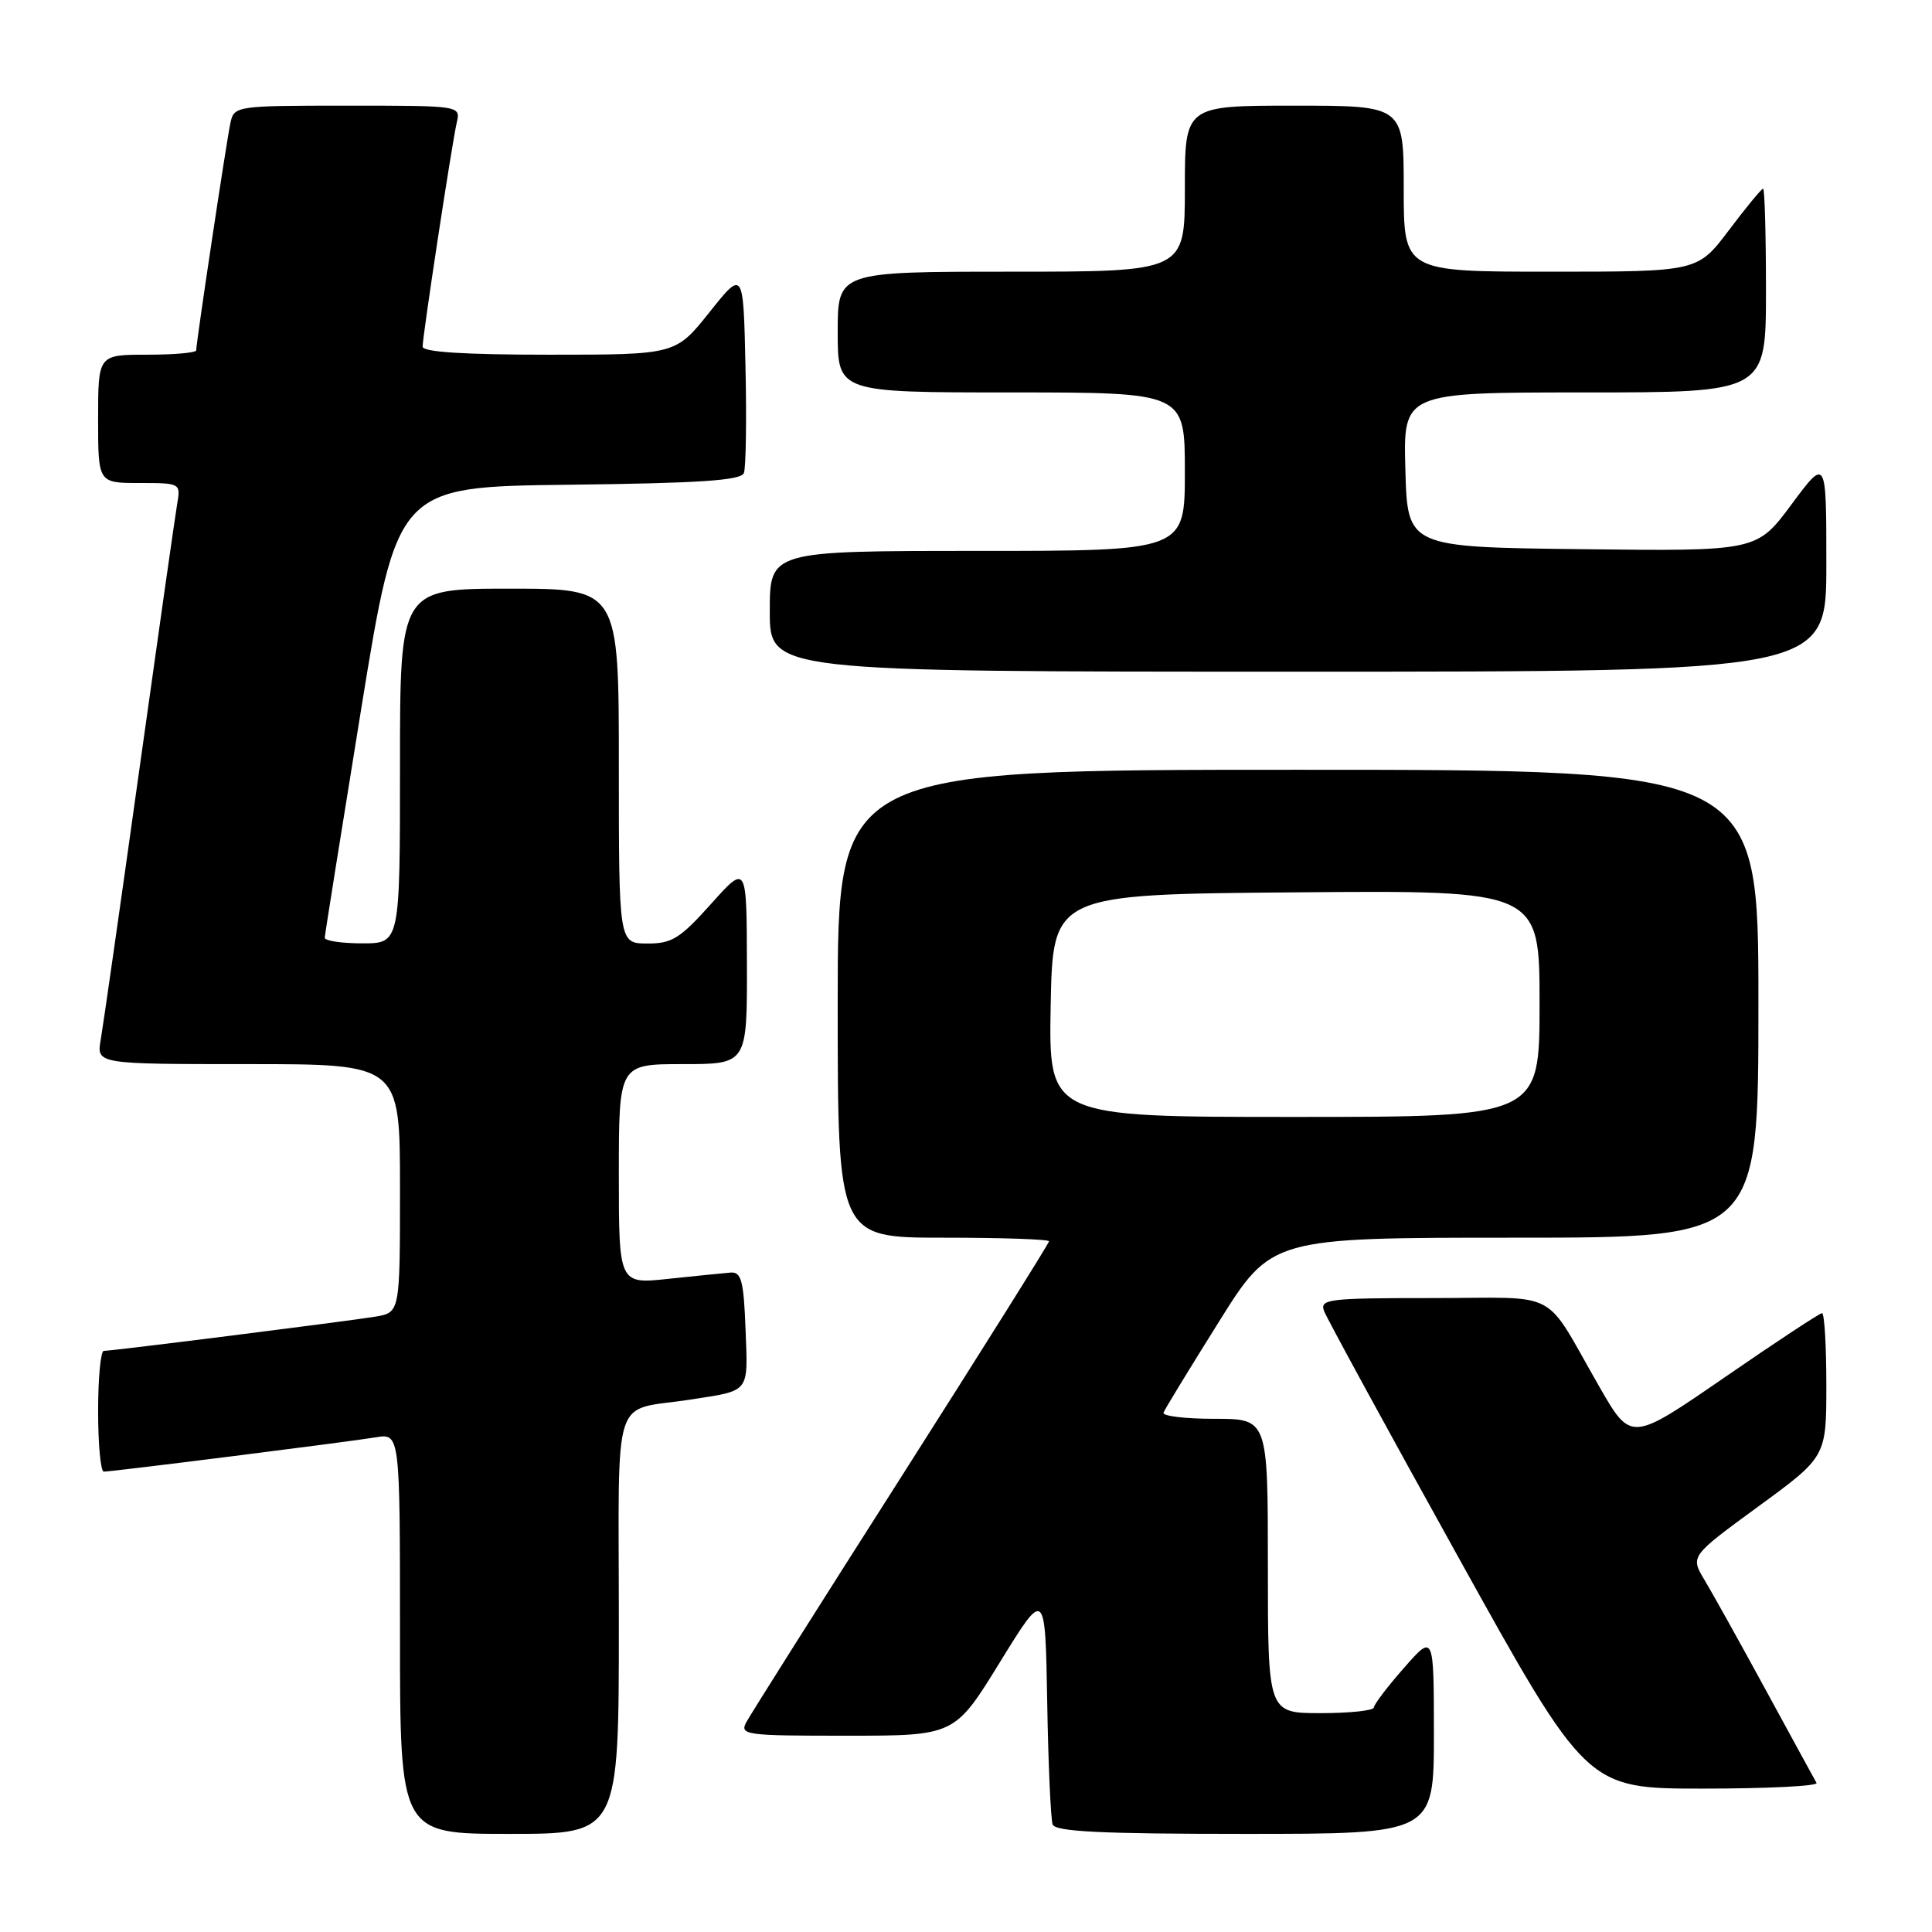 <?xml version="1.0" encoding="UTF-8" standalone="no"?>
<!DOCTYPE svg PUBLIC "-//W3C//DTD SVG 1.1//EN" "http://www.w3.org/Graphics/SVG/1.1/DTD/svg11.dtd" >
<svg xmlns="http://www.w3.org/2000/svg" xmlns:xlink="http://www.w3.org/1999/xlink" version="1.1" viewBox="0 0 256 256">
 <g >
 <path fill="currentColor"
d=" M 82.00 215.08 C 82.00 183.65 80.90 187.09 91.50 185.45 C 99.46 184.21 99.11 184.65 98.79 176.17 C 98.55 169.75 98.23 168.52 96.84 168.62 C 95.93 168.69 92.22 169.07 88.59 169.45 C 82.00 170.16 82.00 170.16 82.00 155.58 C 82.00 141.00 82.00 141.00 90.50 141.00 C 99.00 141.00 99.00 141.00 98.97 127.75 C 98.94 114.50 98.94 114.50 94.22 119.77 C 90.10 124.37 89.02 125.04 85.75 125.02 C 82.00 125.00 82.00 125.00 82.00 101.50 C 82.00 78.00 82.00 78.00 67.50 78.00 C 53.00 78.00 53.00 78.00 53.00 101.50 C 53.00 125.00 53.00 125.00 48.00 125.00 C 45.25 125.00 43.01 124.66 43.03 124.25 C 43.05 123.84 45.22 110.22 47.85 94.00 C 52.64 64.50 52.64 64.50 75.36 64.23 C 92.73 64.03 98.19 63.66 98.57 62.68 C 98.84 61.97 98.94 55.62 98.78 48.57 C 98.50 35.74 98.50 35.74 94.01 41.37 C 89.52 47.00 89.52 47.00 72.76 47.00 C 61.55 47.00 56.00 46.65 56.00 45.93 C 56.00 44.50 59.87 19.09 60.52 16.25 C 61.04 14.00 61.04 14.00 46.04 14.00 C 31.30 14.00 31.03 14.04 30.54 16.25 C 30.04 18.52 26.00 45.36 26.00 46.42 C 26.00 46.74 23.08 47.00 19.50 47.00 C 13.00 47.00 13.00 47.00 13.00 55.50 C 13.00 64.00 13.00 64.00 18.47 64.00 C 23.90 64.00 23.95 64.03 23.48 66.75 C 23.22 68.26 20.96 84.12 18.46 102.00 C 15.96 119.88 13.66 135.96 13.35 137.75 C 12.78 141.00 12.78 141.00 32.89 141.00 C 53.00 141.00 53.00 141.00 53.00 157.45 C 53.00 173.91 53.00 173.91 49.75 174.46 C 46.20 175.05 14.97 178.99 13.75 179.00 C 13.34 179.00 13.00 182.60 13.00 187.00 C 13.00 191.40 13.34 195.00 13.75 195.00 C 14.97 194.99 46.20 191.05 49.75 190.46 C 53.00 189.91 53.00 189.91 53.00 216.45 C 53.00 243.00 53.00 243.00 67.50 243.00 C 82.00 243.00 82.00 243.00 82.00 215.08 Z  M 190.00 229.75 C 189.99 216.50 189.99 216.50 186.04 221.00 C 183.86 223.47 182.07 225.84 182.04 226.25 C 182.02 226.66 178.85 227.00 175.00 227.00 C 168.00 227.00 168.00 227.00 168.00 207.50 C 168.00 188.00 168.00 188.00 160.92 188.00 C 157.02 188.00 153.98 187.63 154.17 187.18 C 154.35 186.72 157.64 181.32 161.49 175.18 C 168.47 164.00 168.47 164.00 200.74 164.00 C 233.00 164.00 233.00 164.00 233.00 133.00 C 233.00 102.00 233.00 102.00 172.00 102.00 C 111.00 102.00 111.00 102.00 111.00 133.00 C 111.00 164.00 111.00 164.00 125.00 164.00 C 132.70 164.00 139.00 164.21 139.00 164.48 C 139.00 164.74 130.19 178.78 119.43 195.68 C 108.66 212.57 99.42 227.21 98.89 228.20 C 97.99 229.89 98.77 230.00 112.21 229.99 C 126.50 229.99 126.50 229.99 132.50 220.24 C 138.50 210.50 138.50 210.50 138.76 225.50 C 138.90 233.75 139.23 241.06 139.48 241.75 C 139.83 242.70 145.85 243.00 164.97 243.00 C 190.00 243.00 190.00 243.00 190.00 229.75 Z  M 240.70 236.25 C 240.46 235.84 237.46 230.32 234.01 224.00 C 230.57 217.68 226.90 211.09 225.86 209.36 C 223.97 206.21 223.97 206.21 232.98 199.62 C 242.00 193.03 242.00 193.03 242.00 183.51 C 242.00 178.28 241.74 174.00 241.43 174.00 C 241.12 174.00 235.29 177.84 228.49 182.53 C 216.12 191.05 216.12 191.05 211.94 183.78 C 204.33 170.54 207.07 172.00 189.87 172.00 C 175.92 172.00 174.84 172.13 175.46 173.75 C 175.83 174.71 183.80 189.34 193.19 206.25 C 210.25 237.00 210.25 237.00 225.68 237.00 C 234.17 237.00 240.93 236.66 240.70 236.25 Z  M 242.00 74.81 C 242.00 60.62 242.00 60.62 237.39 66.83 C 232.78 73.04 232.78 73.04 209.64 72.77 C 186.50 72.50 186.50 72.50 186.22 62.25 C 185.93 52.00 185.93 52.00 209.97 52.00 C 234.00 52.00 234.00 52.00 234.00 38.50 C 234.00 31.07 233.83 25.00 233.62 25.00 C 233.41 25.00 231.37 27.48 229.09 30.50 C 224.94 36.00 224.94 36.00 205.47 36.00 C 186.00 36.00 186.00 36.00 186.00 25.00 C 186.00 14.00 186.00 14.00 171.50 14.00 C 157.00 14.00 157.00 14.00 157.00 25.00 C 157.00 36.00 157.00 36.00 134.00 36.00 C 111.00 36.00 111.00 36.00 111.00 44.00 C 111.00 52.00 111.00 52.00 134.00 52.00 C 157.00 52.00 157.00 52.00 157.00 62.50 C 157.00 73.00 157.00 73.00 129.50 73.00 C 102.00 73.00 102.00 73.00 102.00 81.00 C 102.00 89.00 102.00 89.00 172.00 89.00 C 242.00 89.00 242.00 89.00 242.00 74.81 Z  M 139.22 133.25 C 139.50 118.50 139.50 118.50 171.75 118.24 C 204.00 117.97 204.00 117.97 204.00 132.99 C 204.00 148.00 204.00 148.00 171.47 148.00 C 138.95 148.00 138.95 148.00 139.22 133.25 Z "/>
</g>
</svg>